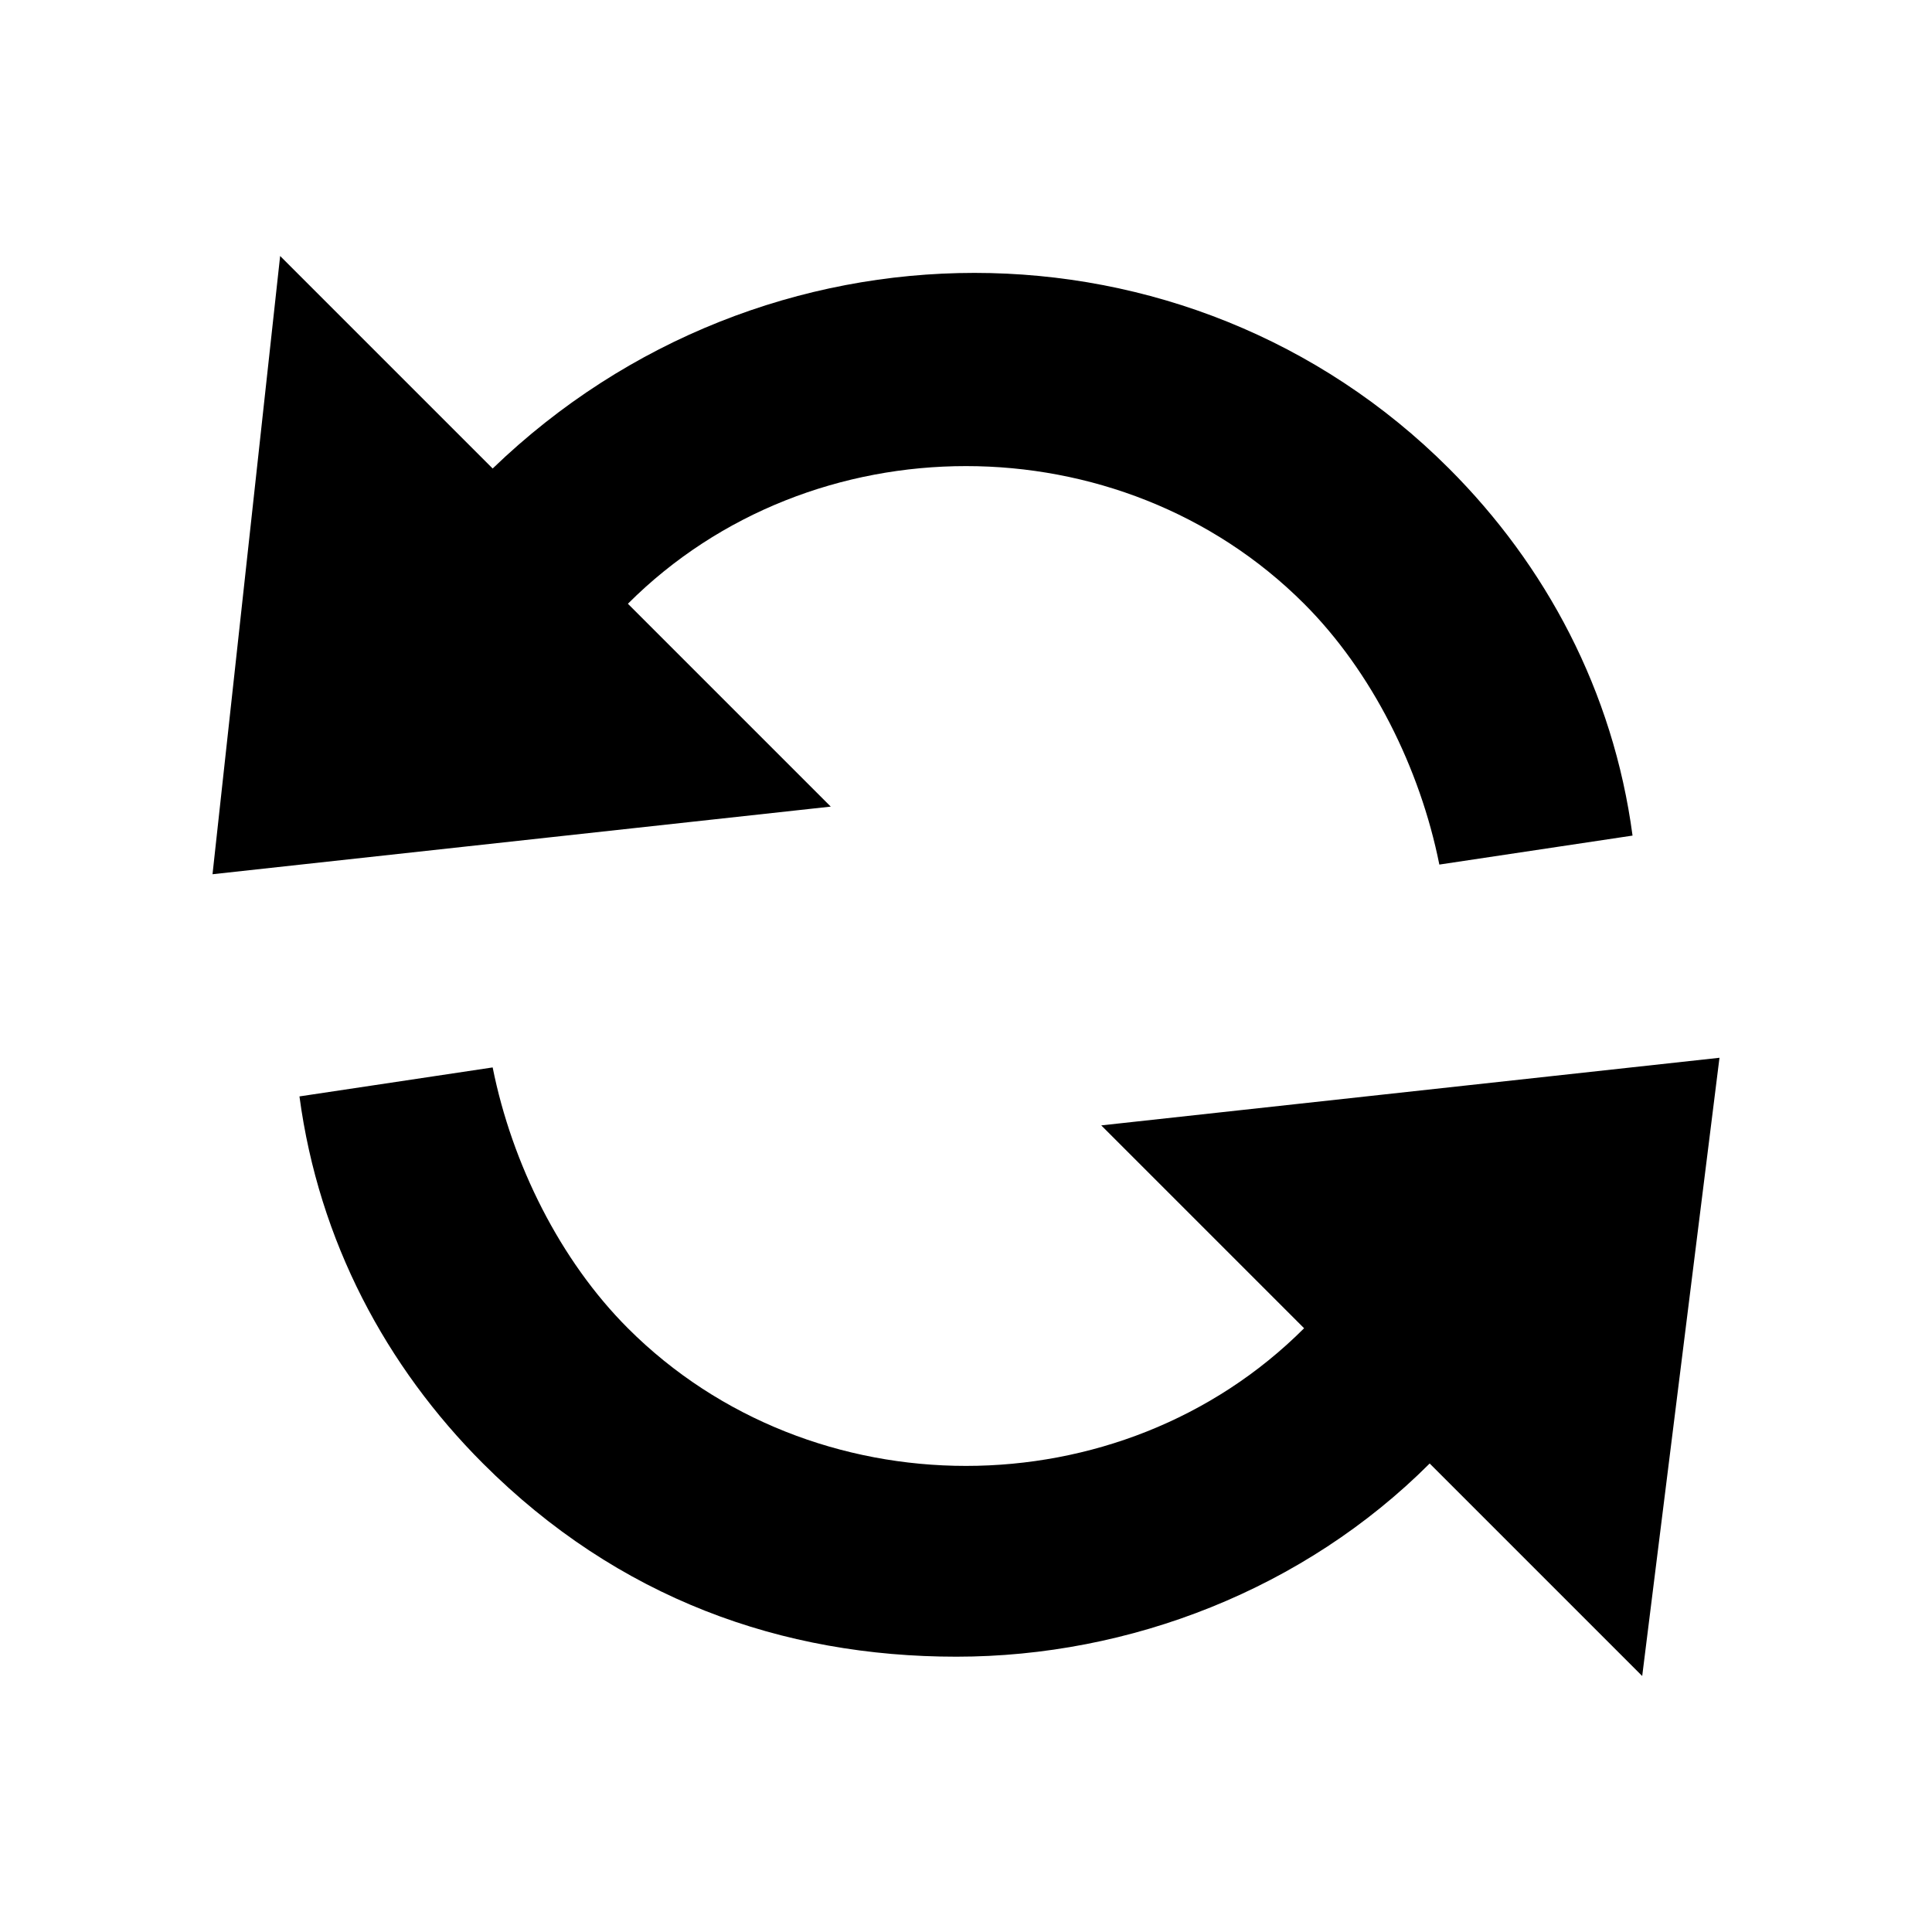 <?xml version='1.0' encoding='utf-8'?>
<svg xmlns:ns0="http://www.w3.org/2000/svg" xmlns="http://www.w3.org/2000/svg" fill="#2d2d2d" viewBox="0 0 40 40"><ns0:path fill-rule="evenodd" clip-rule="evenodd" d="M13 12.5C16.8 8.7 23.2 8.7 27 12.5C28.4 13.9 29.4 15.9 29.8 17.9L33.8 17.3C33.4 14.3 32 11.7 30 9.7C24.6 4.3 15.8 4.3 10.2 9.7L5.8 5.3L4.4 18.1L17.2 16.7L13 12.5Z" fill="currentcolor" />
            <ns0:path fill-rule="evenodd" clip-rule="evenodd" d="M35.6 21.9L22.8 23.3L27 27.5C23.2 31.3 16.8 31.3 13 27.5C11.6 26.1 10.6 24.1 10.2 22.1L6.2 22.7C6.6 25.7 8 28.3 10 30.3C12.8 33.1 16.2 34.3 19.8 34.3C23.4 34.3 27 32.9 29.6 30.3L34 34.7L35.6 21.9Z" fill="currentcolor" />
        </svg>